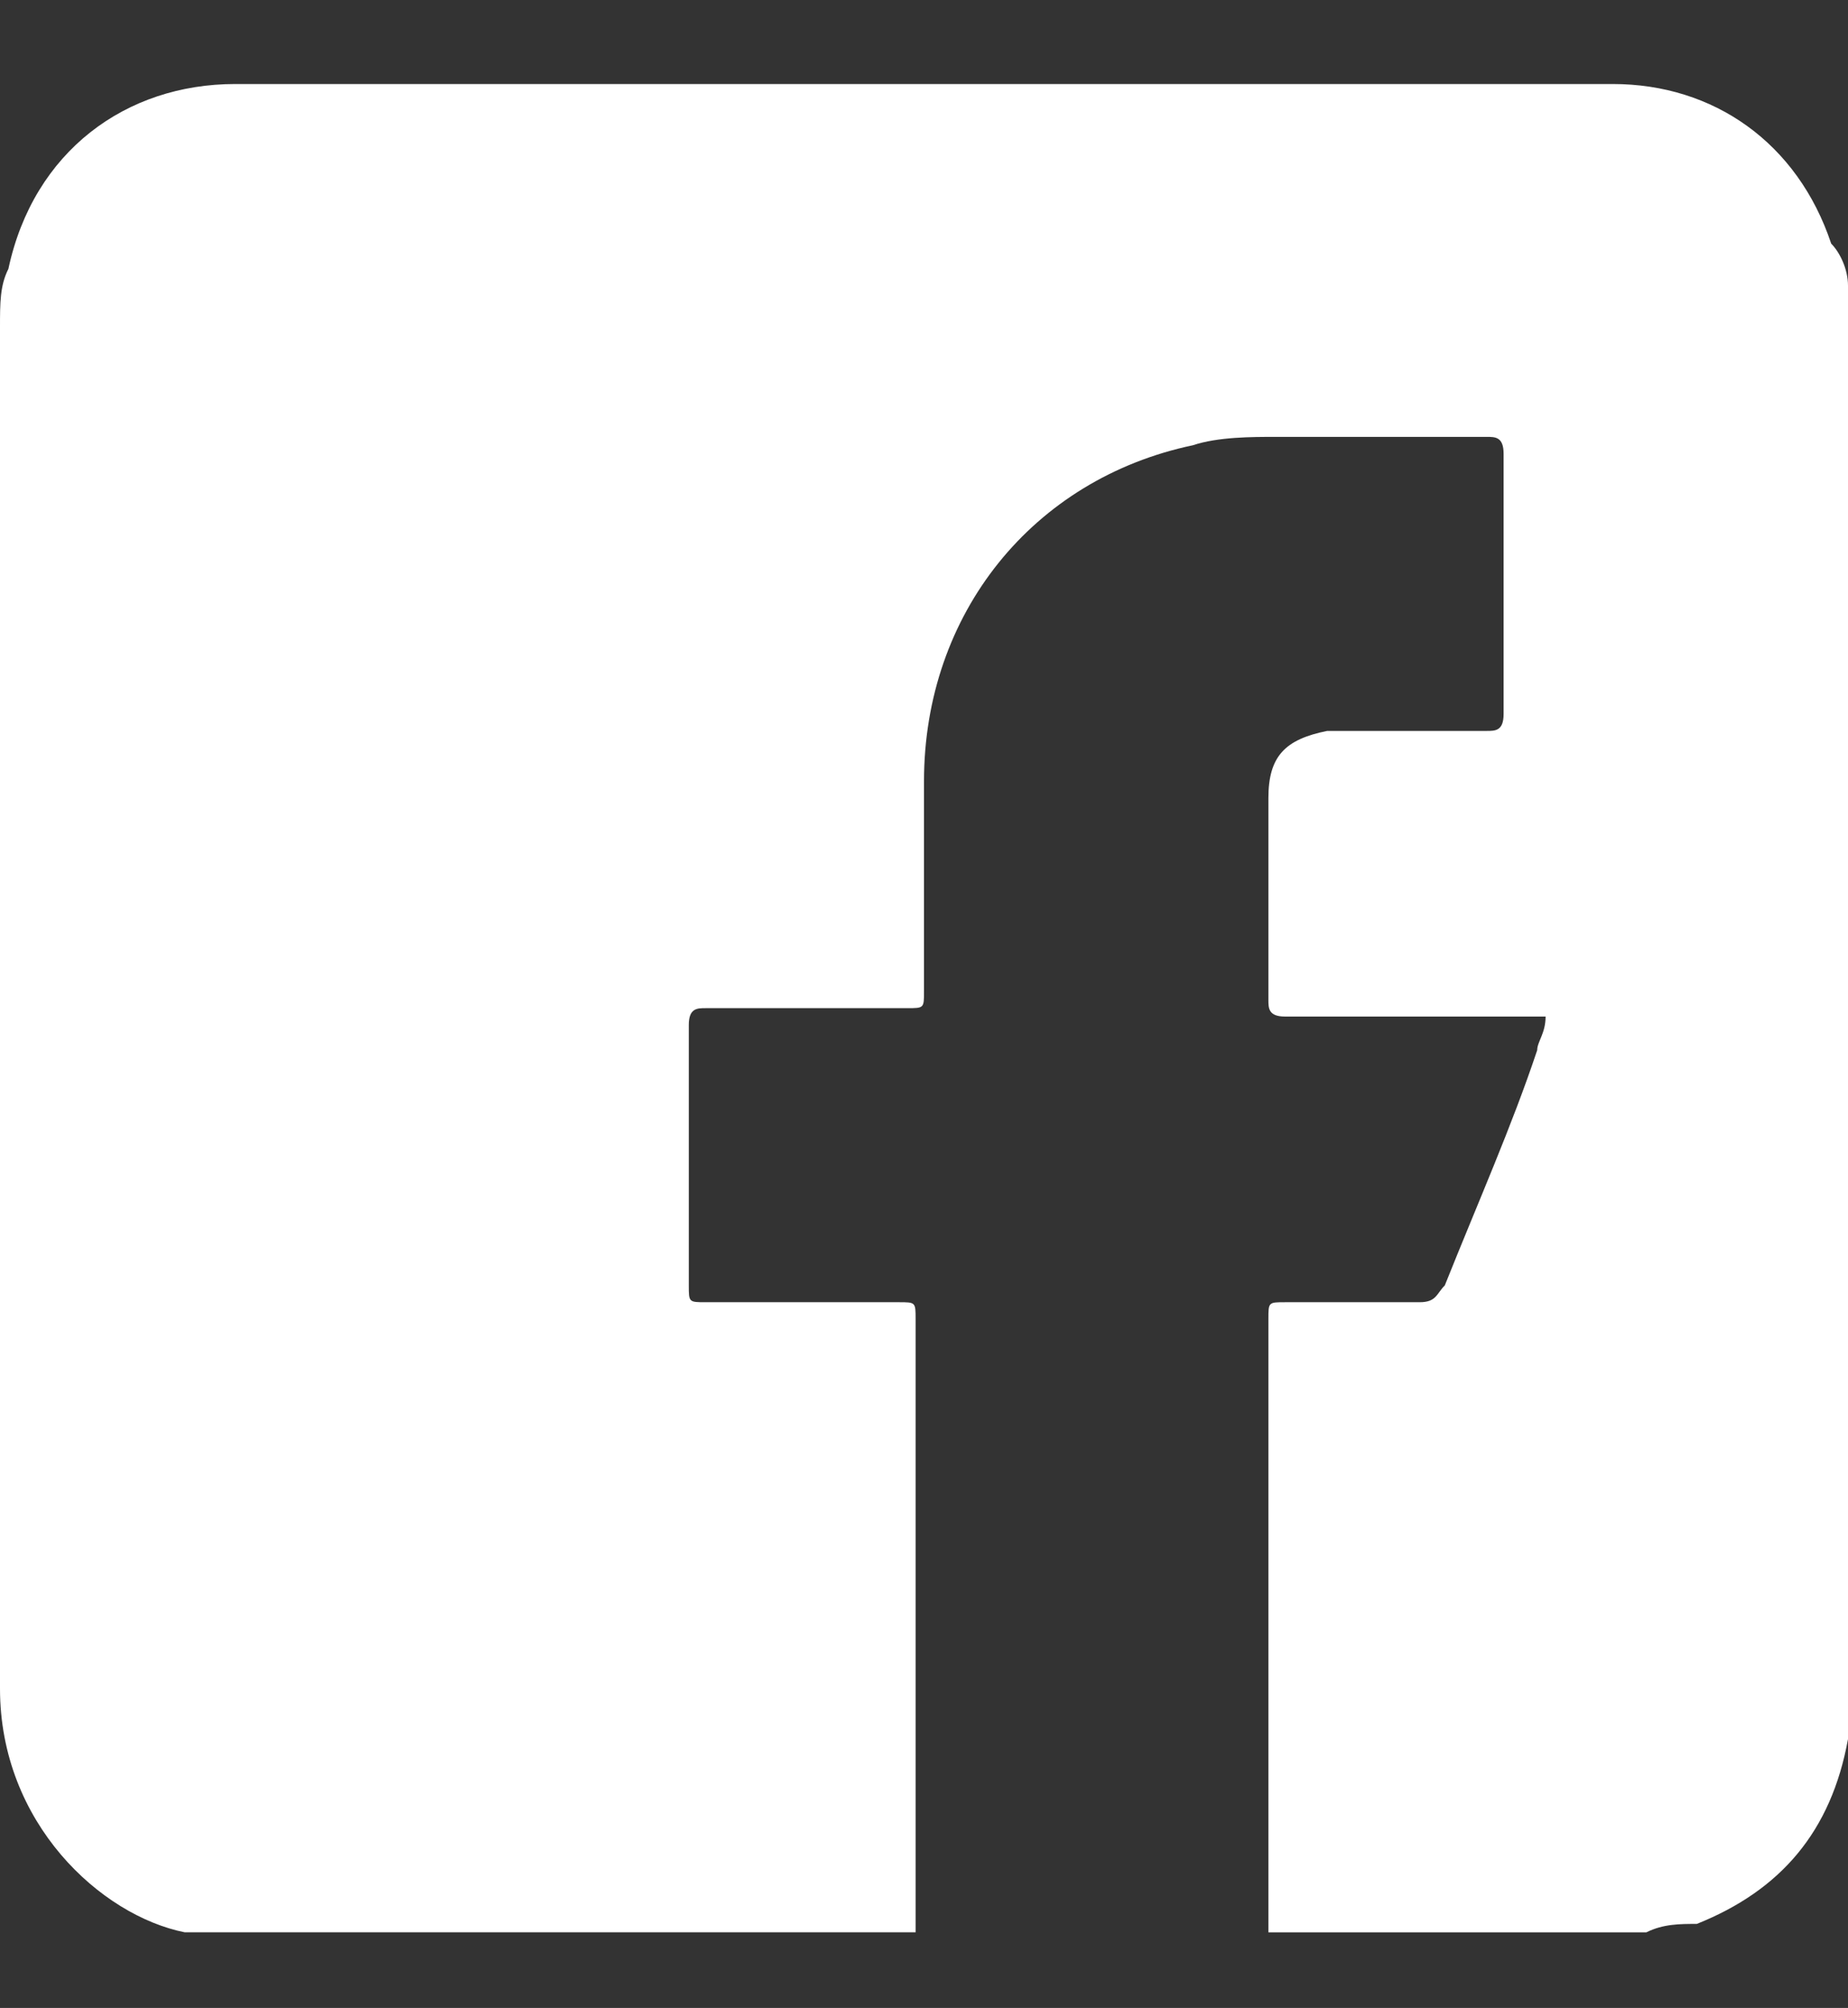 <?xml version="1.0" encoding="utf-8"?>
<!-- Generator: Adobe Illustrator 22.0.1, SVG Export Plug-In . SVG Version: 6.00 Build 0)  -->
<svg version="1.1" id="Capa_1" xmlns="http://www.w3.org/2000/svg" xmlns:xlink="http://www.w3.org/1999/xlink" x="0px" y="0px"
	 viewBox="0 0 22 23.9" style="enable-background:new 0 0 22 23.9;" xml:space="preserve">
<rect x="0" y="0" width="22" height="23.9" fill="#333333" stroke="none"/>
<style type="text/css">
	.st0{fill:#FFFFFF;}
</style>
<g>
	<path class="st0" d="M19.6,23c-1.5,0-3,0-4.5,0c0-2.4,0-4.9,0-7.3c0-0.2,0-0.2,0.2-0.2c0.5,0,1.1,0,1.6,0c0.2,0,0.2-0.1,0.3-0.2
		c0.4-1,0.8-1.9,1.1-2.8c0-0.1,0.1-0.2,0.1-0.4c-0.1,0-0.2,0-0.2,0c-1,0-2,0-2.9,0c-0.2,0-0.2-0.1-0.2-0.2c0-0.8,0-1.6,0-2.4
		c0-0.5,0.2-0.7,0.7-0.8c0.1,0,0.2,0,0.3,0c0.5,0,1.1,0,1.6,0c0.1,0,0.2,0,0.2-0.2c0-1,0-2,0-3.1c0-0.2-0.1-0.2-0.2-0.2
		c-0.8,0-1.7,0-2.5,0c-0.3,0-0.7,0-1,0.1C12.3,5.7,11,7.3,11,9.3c0,0.8,0,1.6,0,2.5c0,0.2,0,0.2-0.2,0.2c-0.8,0-1.6,0-2.4,0
		c-0.1,0-0.2,0-0.2,0.2c0,1,0,2,0,3.1c0,0.2,0,0.2,0.2,0.2c0.8,0,1.5,0,2.3,0c0.2,0,0.2,0,0.2,0.2c0,2.4,0,4.9,0,7.3
		c-2.9,0-5.7,0-8.6,0c0,0,0,0-0.1,0C1.2,22.8,0,21.7,0,20.1C0,14.7,0,9.3,0,3.9c0-0.3,0-0.5,0.1-0.7C0.4,1.8,1.5,1,2.8,1
		c4.4,0,8.8,0,13.2,0c1.1,0,2.1,0,3.2,0c1.2,0,2.2,0.7,2.6,1.9C21.9,3,22,3.2,22,3.4c0,5.7,0,11.5,0,17.2c0,0,0,0.1,0,0.1
		c-0.2,1.1-0.8,1.8-1.8,2.2C20,22.9,19.8,22.9,19.6,23z"/>
</g>
<g>
</g>
<g>
</g>
<g>
</g>
<g>
</g>
<g>
</g>
<g>
</g>
<g>
</g>
<g>
</g>
<g>
</g>
<g>
</g>
<g>
</g>
<g>
</g>
<g>
</g>
<g>
</g>
<g>
</g>
</svg>
